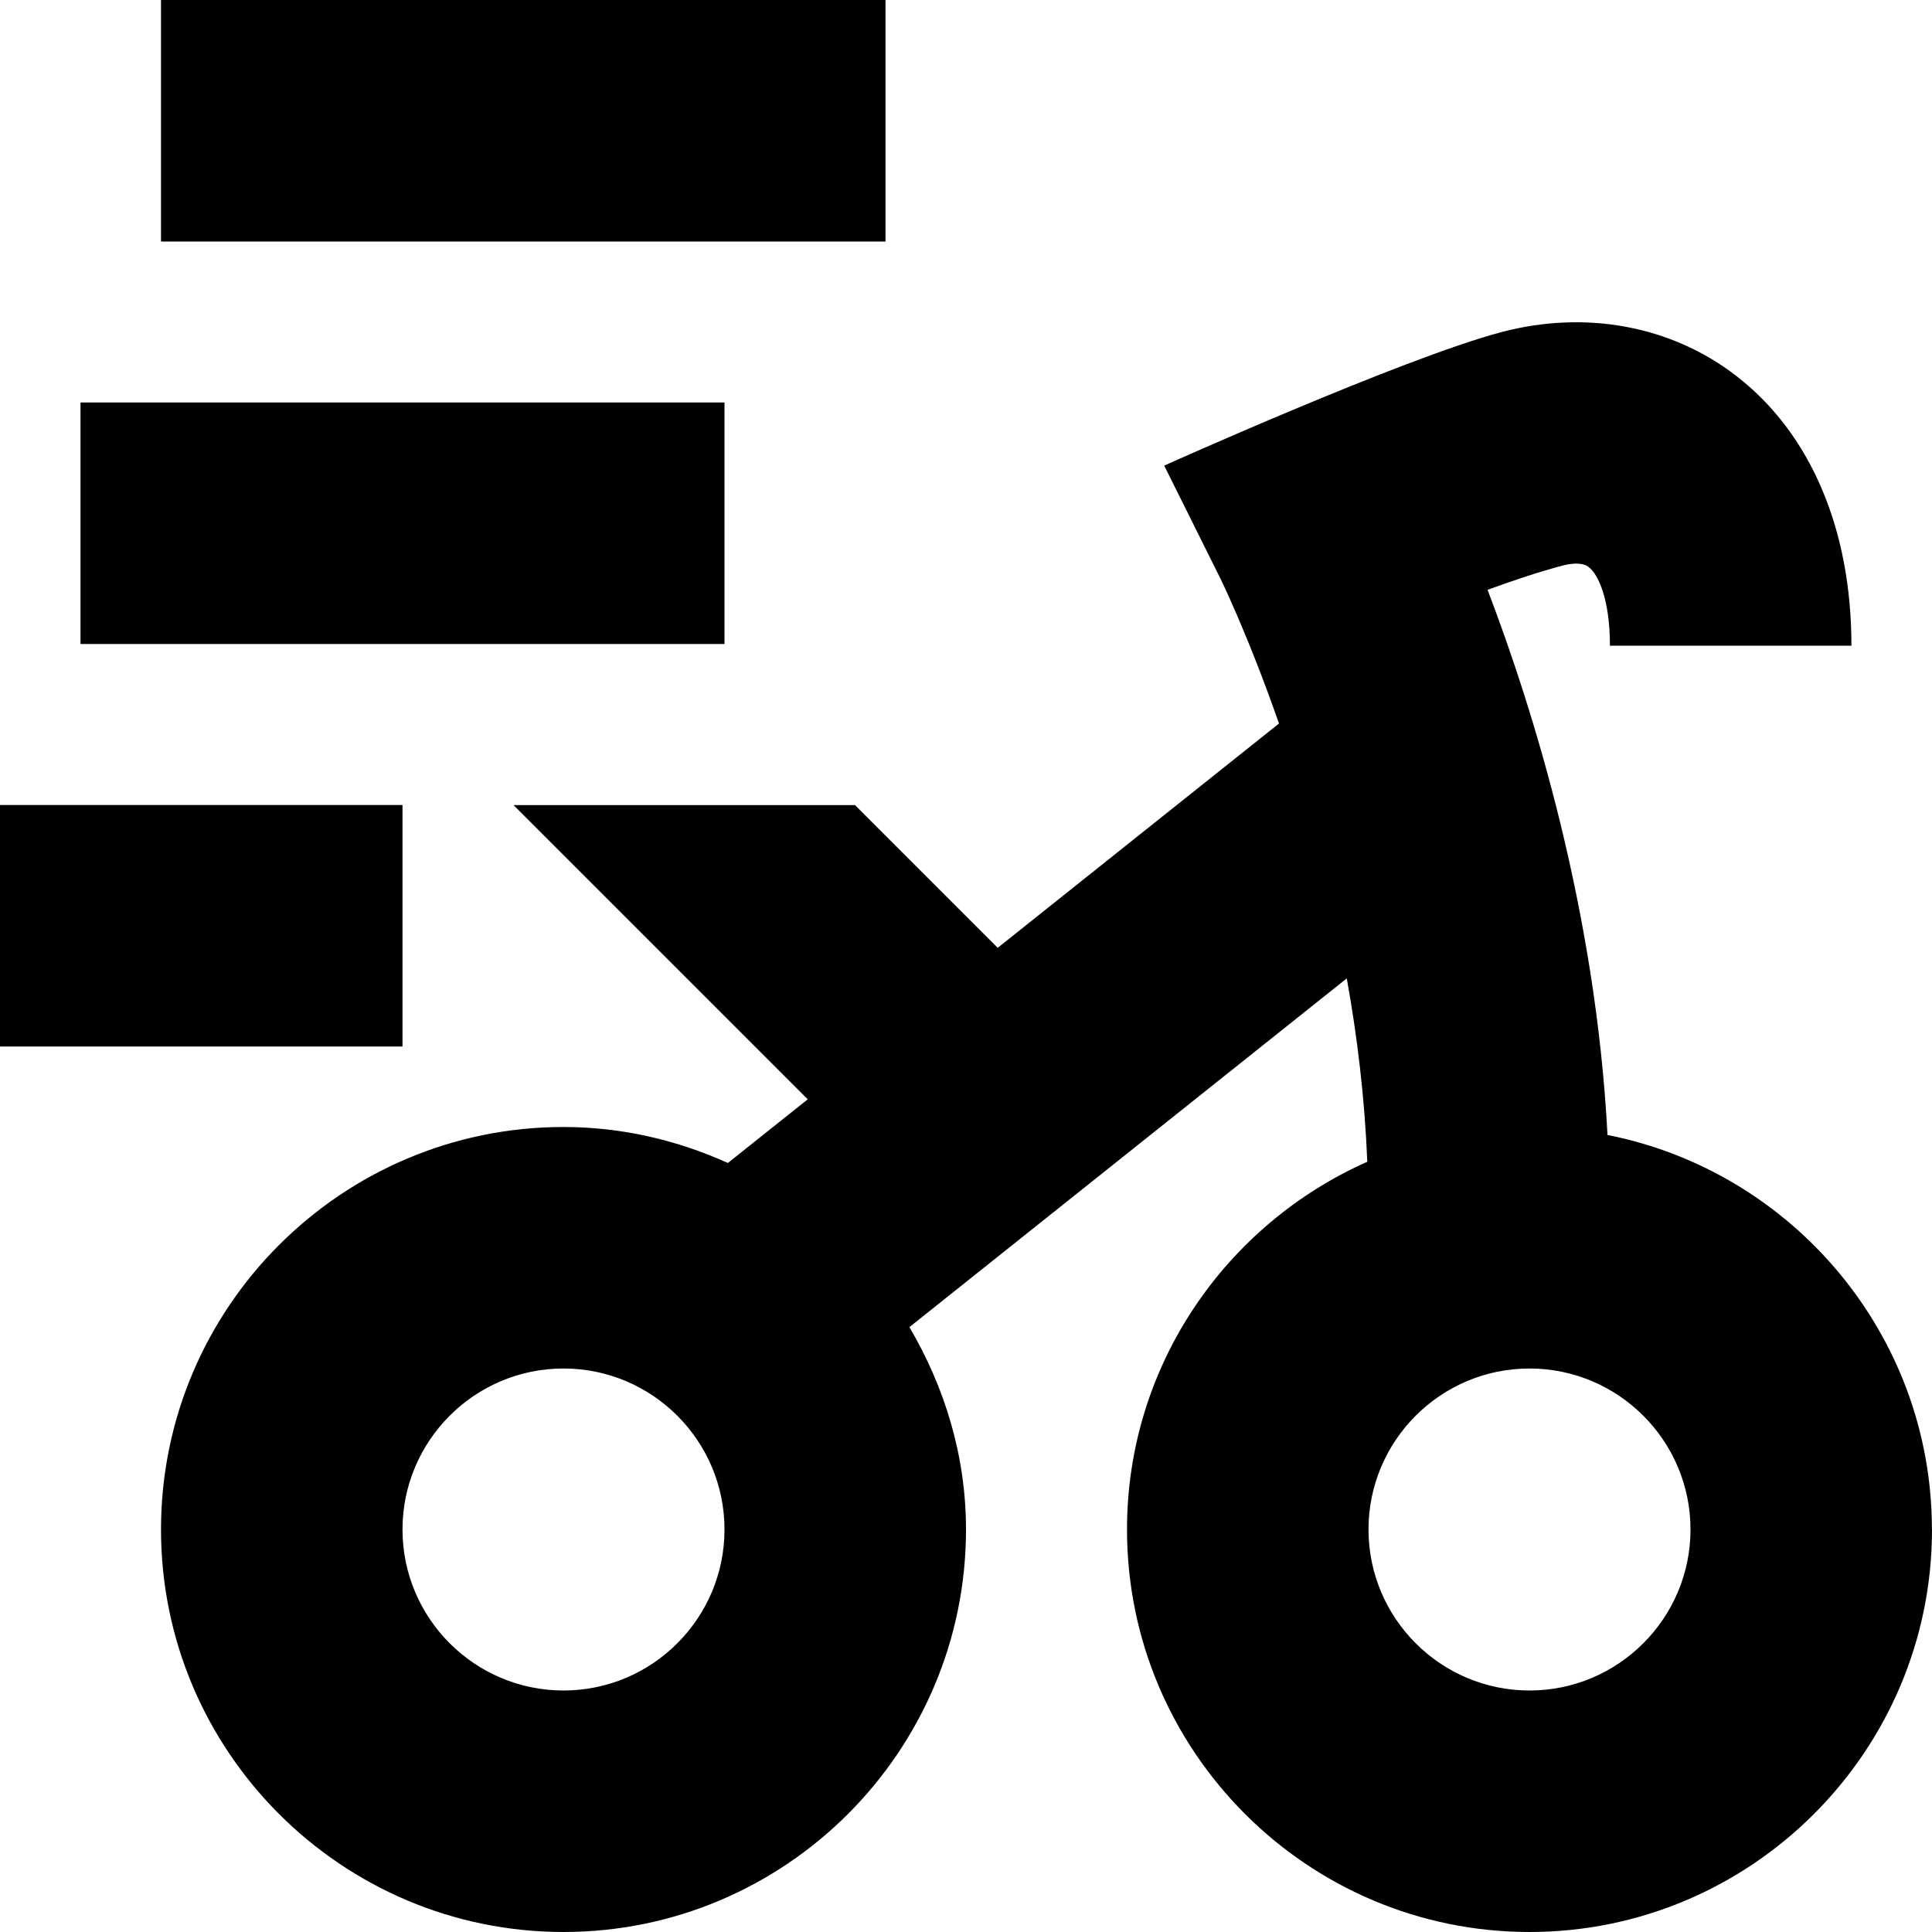<?xml version="1.0" encoding="UTF-8"?>
<svg xmlns="http://www.w3.org/2000/svg" id="Layer_1" data-name="Layer 1" viewBox="0 0 24 24">
  <path d="M11,3H2V0H11V3Zm-2,2H1v3H9v-3Zm15,14c0,2.757-2.243,5-5,5s-5-2.243-5-5c0-2.039,1.231-3.79,2.985-4.568-.032-.787-.124-1.555-.255-2.278l-5.433,4.332c.436,.742,.703,1.594,.703,2.514,0,2.757-2.243,5-5,5s-5-2.243-5-5,2.243-5,5-5c.729,0,1.417,.165,2.042,.447l.992-.791-3.655-3.655h4.242l1.773,1.773,3.494-2.786c-.384-1.101-.723-1.793-.731-1.808l-.695-1.396s2.967-1.334,4.184-1.657c1.045-.278,2.11-.083,2.918,.539,.925,.712,1.435,1.903,1.435,3.355h-3c0-.571-.142-.884-.264-.977-.086-.067-.236-.04-.318-.02-.297,.079-.625,.188-.938,.303,.575,1.504,1.345,3.995,1.49,6.772,2.294,.453,4.03,2.477,4.03,4.902Zm-15,0c0-1.103-.897-2-2-2s-2,.897-2,2,.897,2,2,2,2-.897,2-2Zm12,0c0-1.103-.897-2-2-2s-2,.897-2,2,.897,2,2,2,2-.897,2-2ZM5,10H0v3H5v-3Z"/>
</svg>
